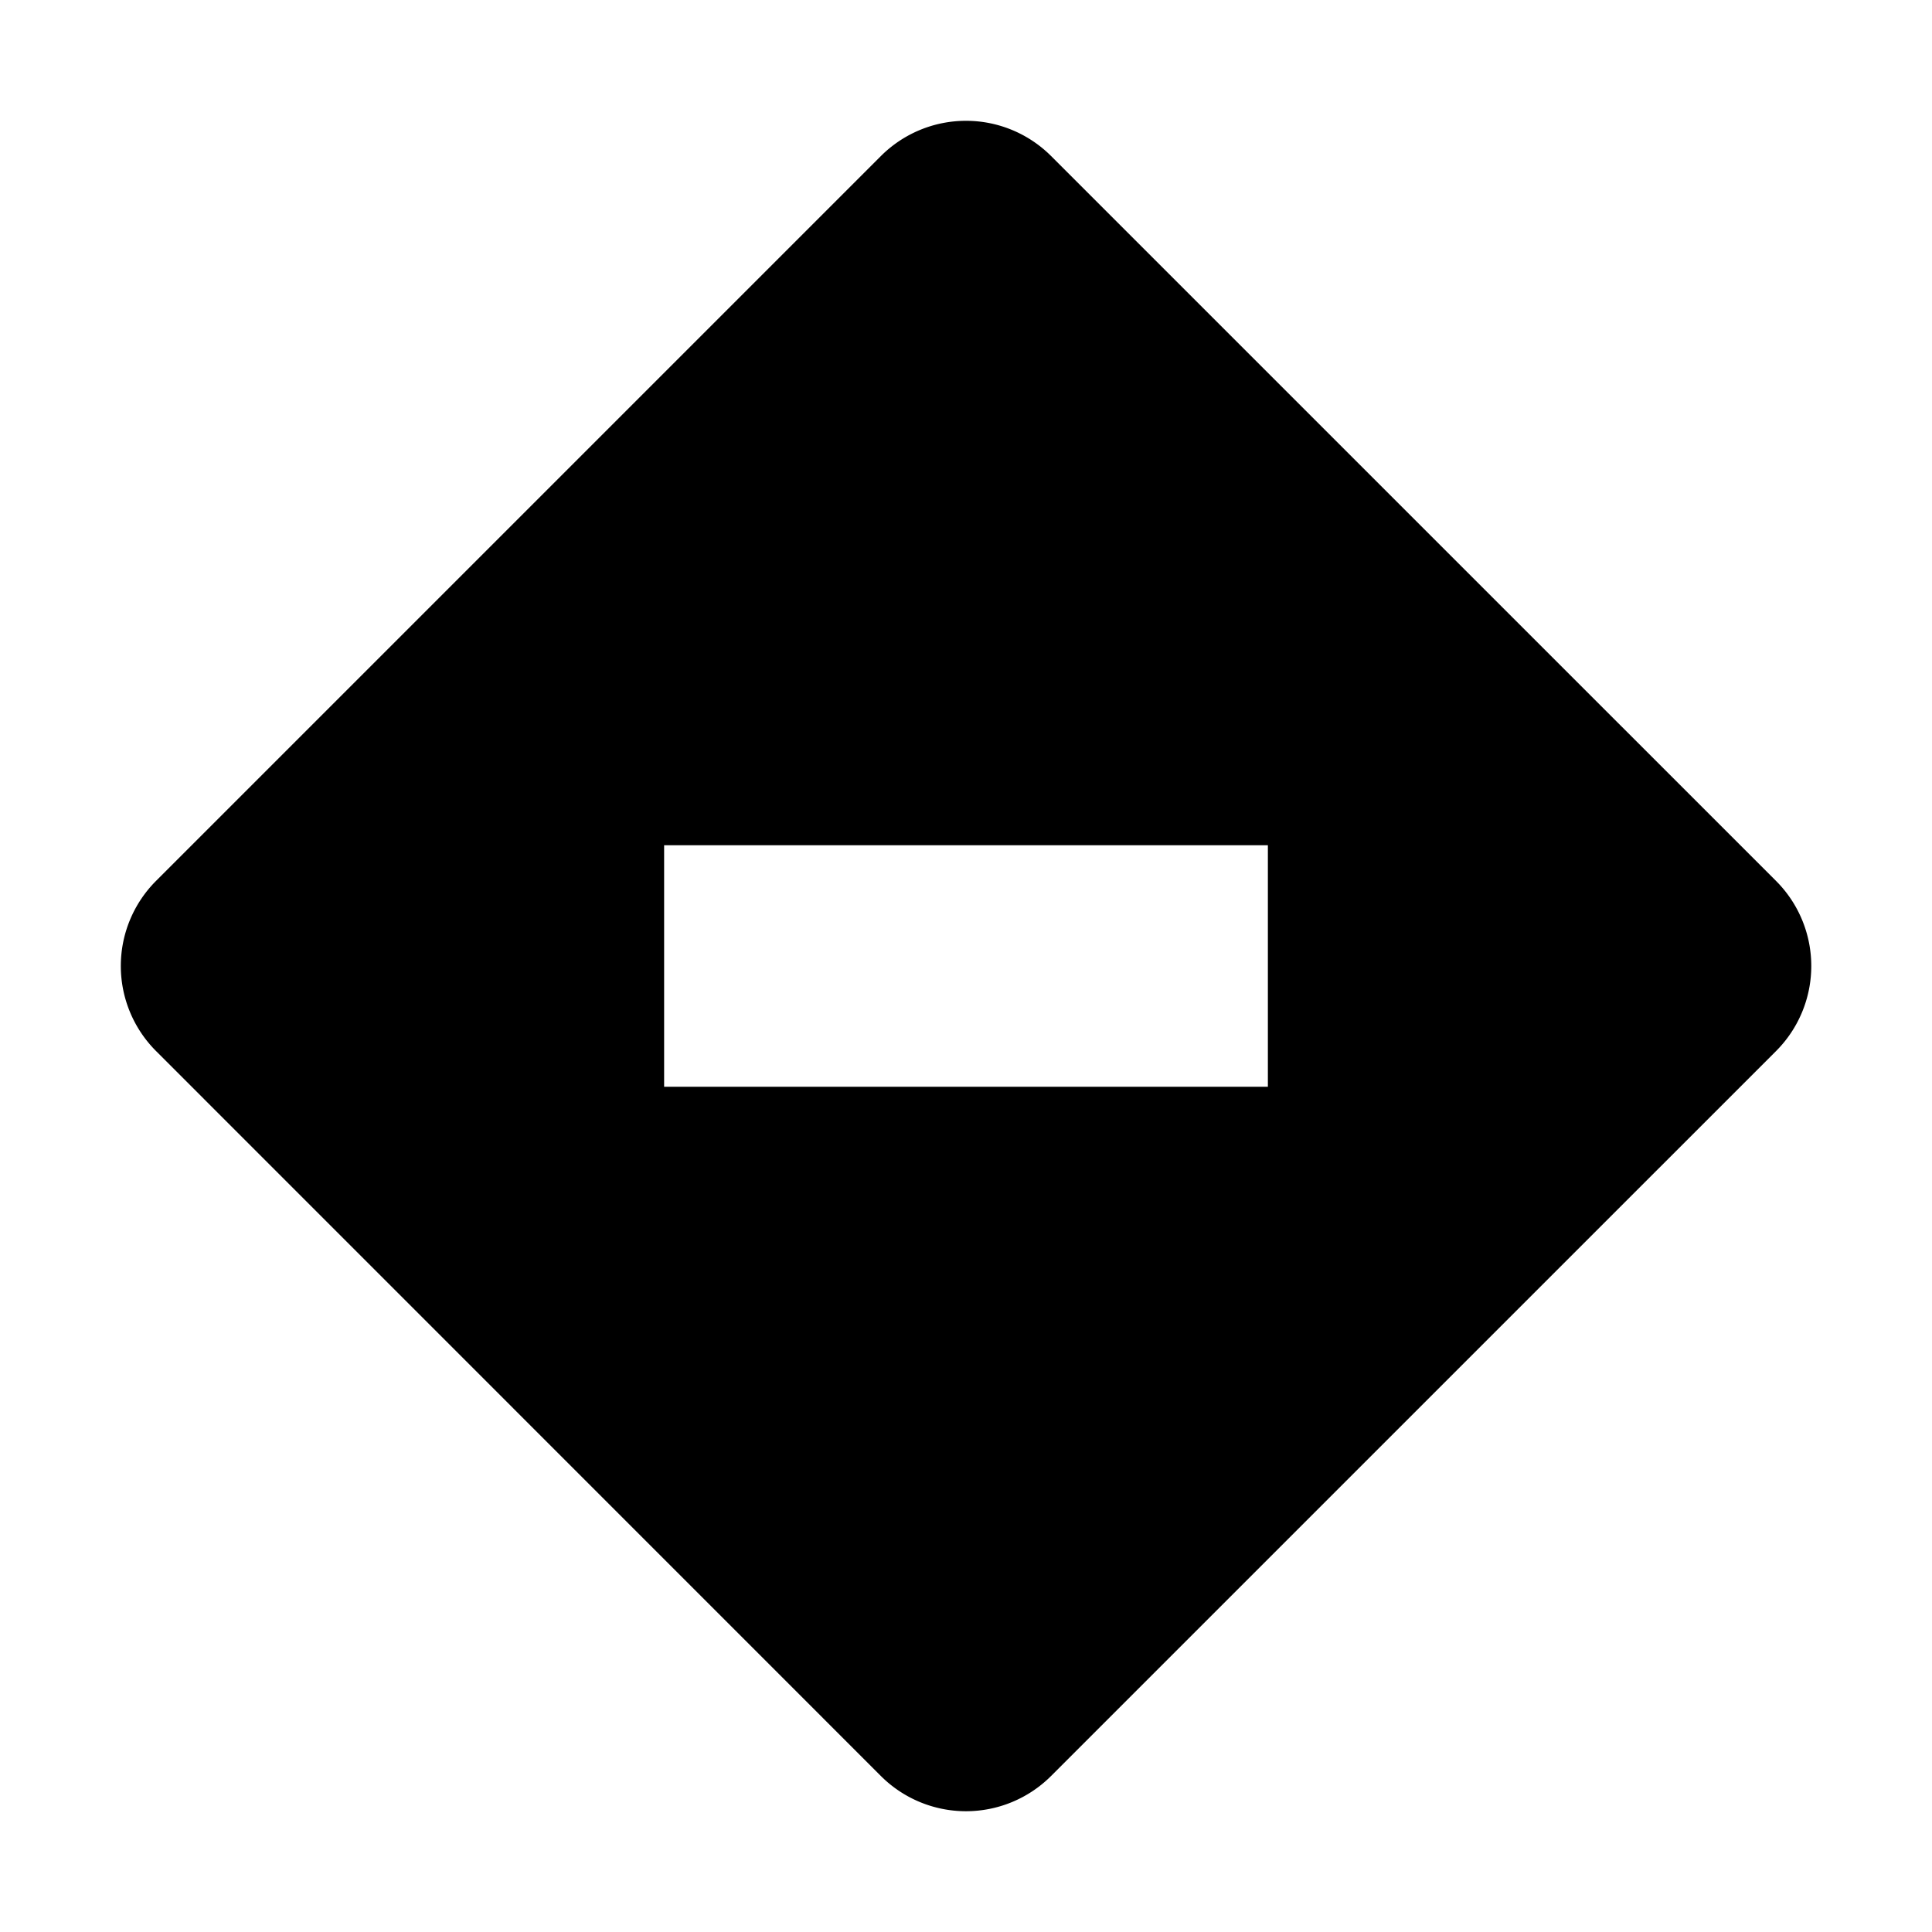 <svg xmlns="http://www.w3.org/2000/svg" viewBox="0 0 32 32"><path fill="currentColor" d="M29.416 14.59 17.41 2.585a1.994 1.994 0 0 0-2.82 0L2.585 14.59a1.993 1.993 0 0 0 0 2.819L14.59 29.416a1.994 1.994 0 0 0 2.819 0L29.416 17.41a1.993 1.993 0 0 0 0-2.82M21 18H11v-4h10z"/></svg>